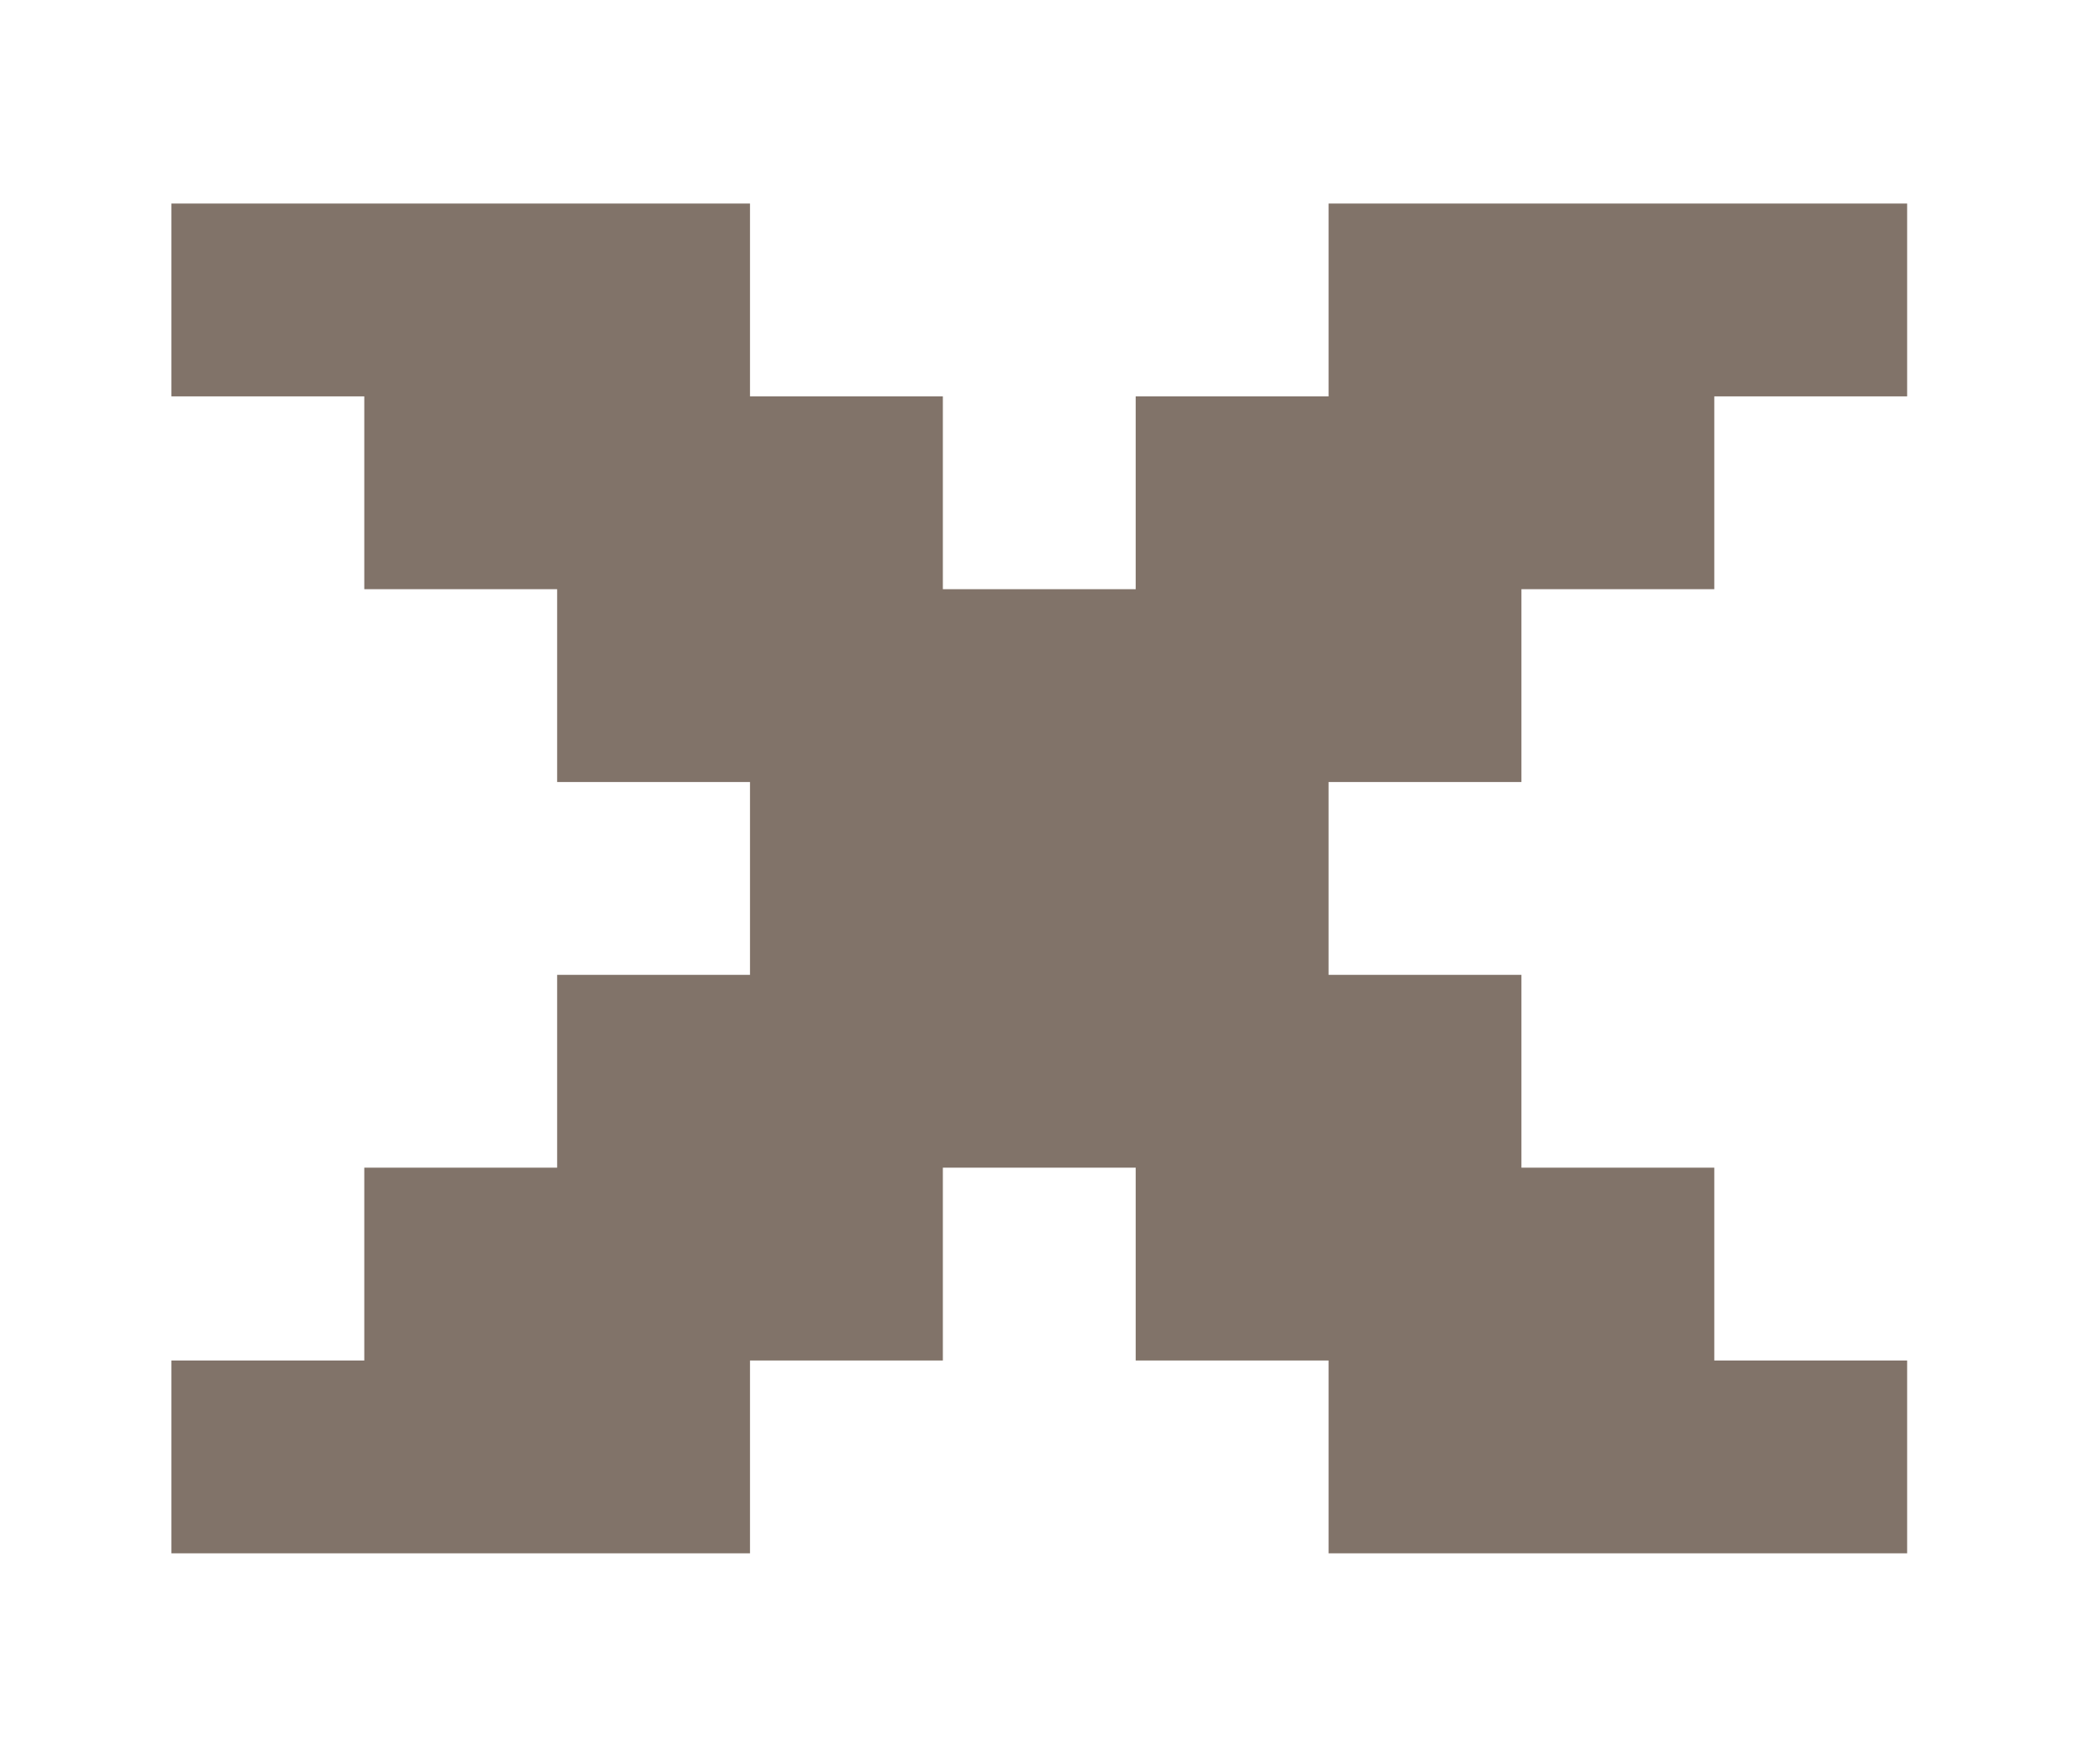 <svg width="49" height="41" viewBox="0 0 49 41" fill="none" xmlns="http://www.w3.org/2000/svg">
<g filter="url(#filter0_d_46_154)">
<path d="M8.5 29.5H22M26.5 29.5H40M31 34H44.5M13 25H35.5M17.5 20.5H31M13 16H35.5M8.5 11.5H22M4 7H17.5M26.5 11.5H40M31 7H44.5M4 34H17.5" stroke="#817369" stroke-width="4.5"/>
</g>
<defs>
<filter id="filter0_d_46_154" x="0" y="0.75" width="48.5" height="39.5" filterUnits="userSpaceOnUse" color-interpolation-filters="sRGB">
<feFlood flood-opacity="0" result="BackgroundImageFix"/>
<feColorMatrix in="SourceAlpha" type="matrix" values="0 0 0 0 0 0 0 0 0 0 0 0 0 0 0 0 0 0 127 0" result="hardAlpha"/>
<feOffset/>
<feGaussianBlur stdDeviation="2"/>
<feComposite in2="hardAlpha" operator="out"/>
<feColorMatrix type="matrix" values="0 0 0 0 0.922 0 0 0 0 0.875 0 0 0 0 0.847 0 0 0 0.25 0"/>
<feBlend mode="normal" in2="BackgroundImageFix" result="effect1_dropShadow_46_154"/>
<feBlend mode="normal" in="SourceGraphic" in2="effect1_dropShadow_46_154" result="shape"/>
</filter>
</defs>
</svg>
